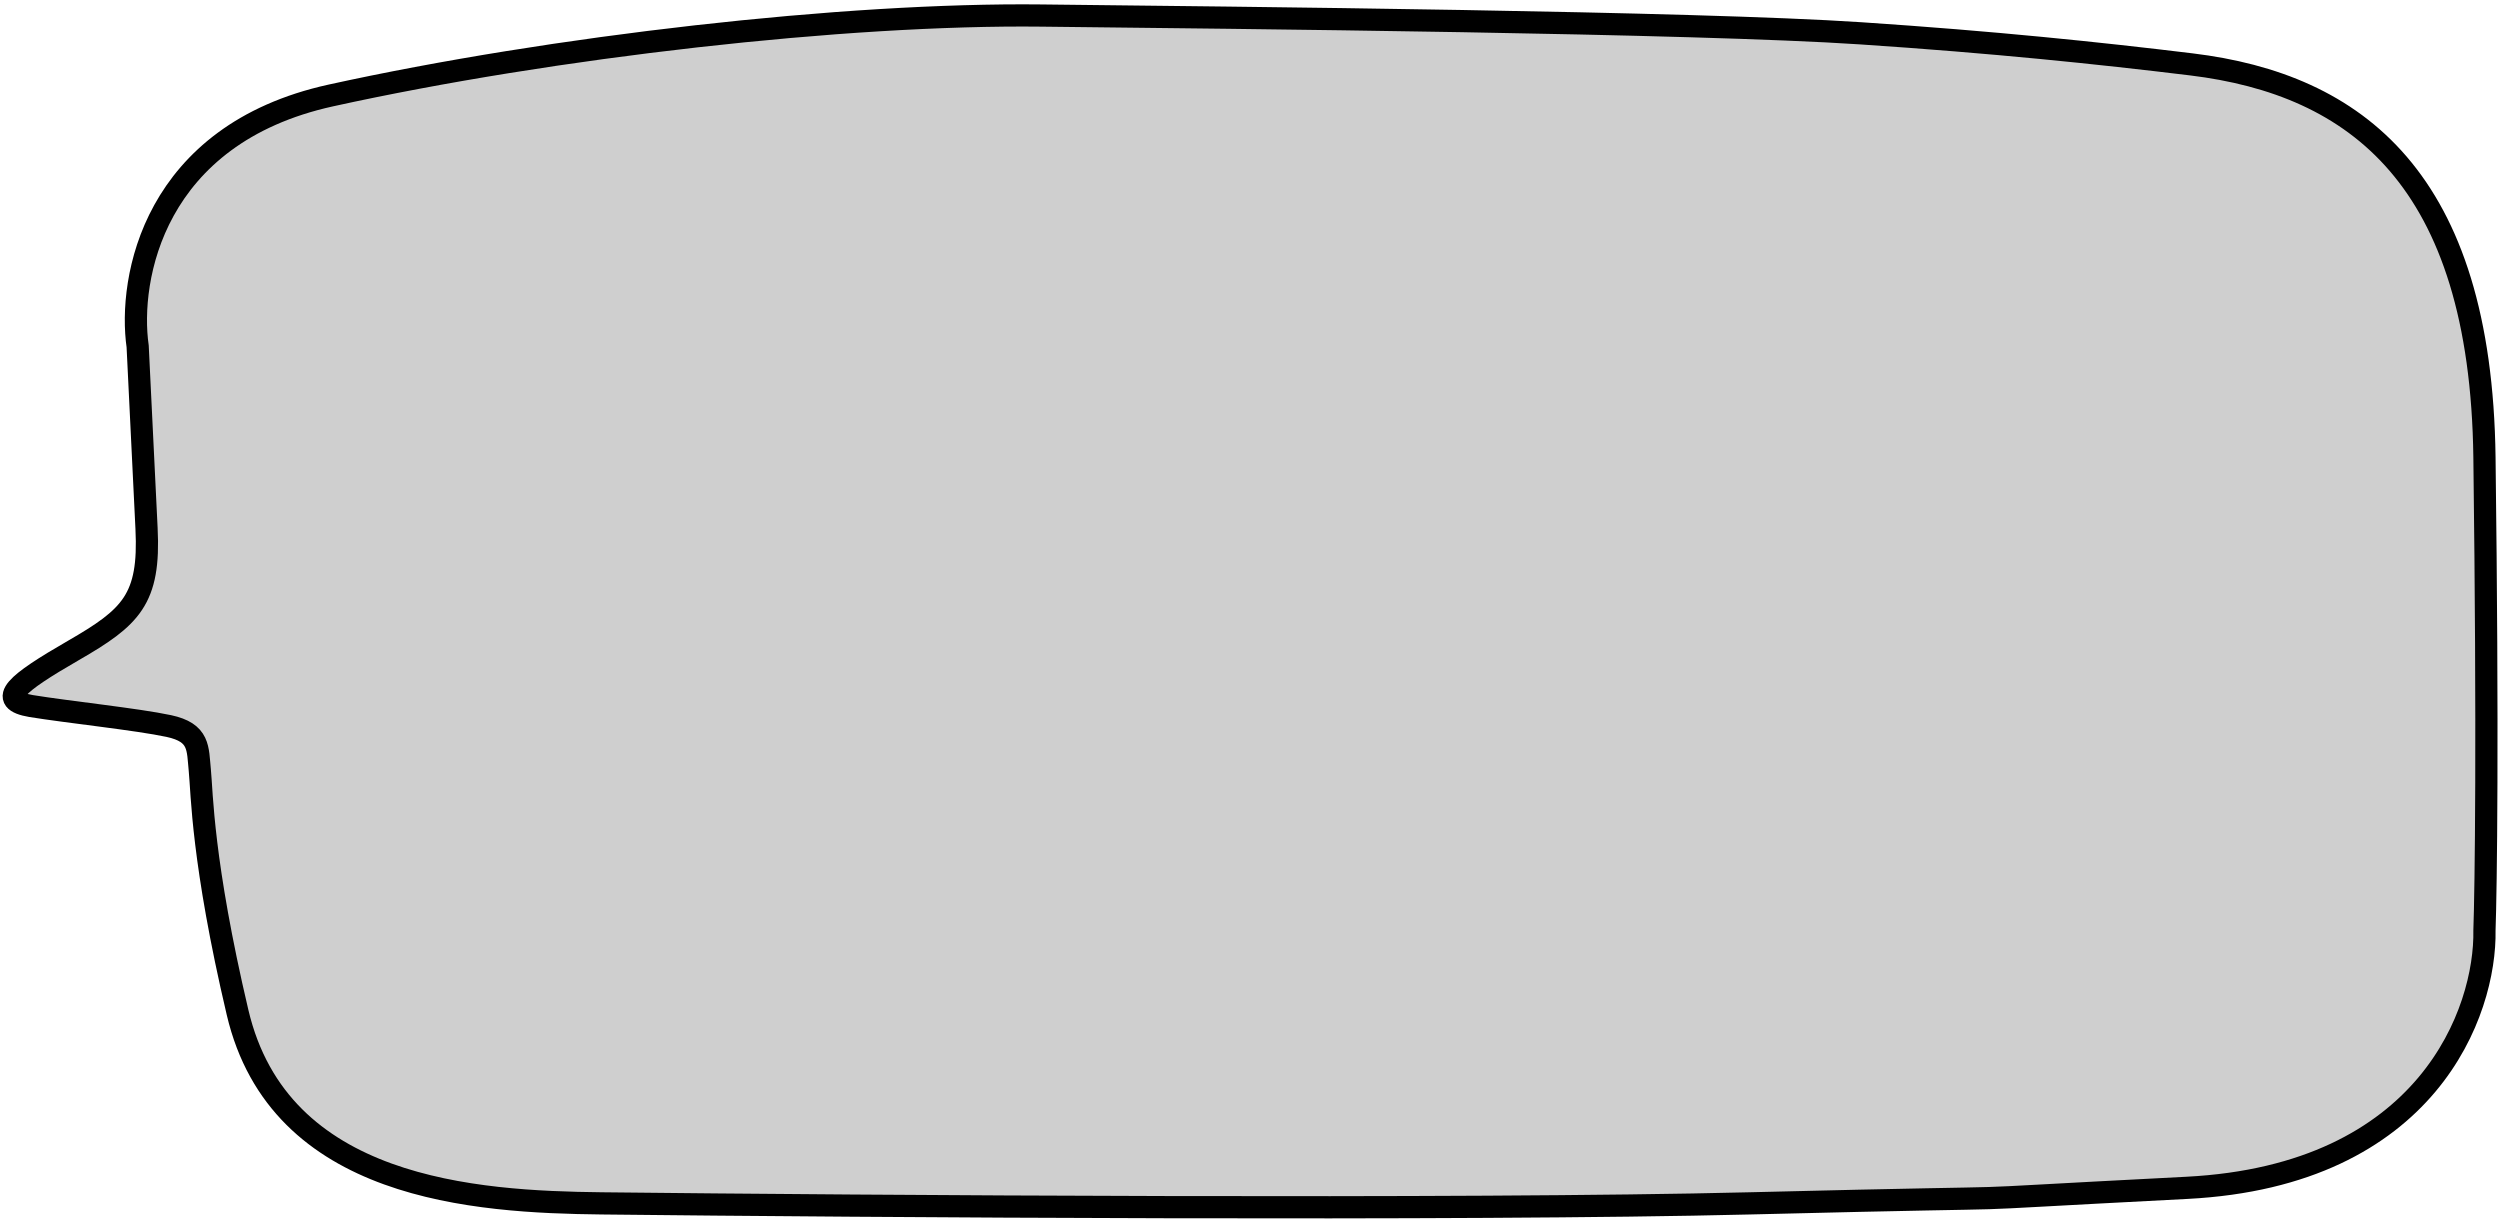 <svg width="563" height="275" viewBox="0 0 563 275" fill="none" xmlns="http://www.w3.org/2000/svg">
  <path
    fill="#cfcfcf" 
    fill-opacity="1" 
    stroke="black" 
    stroke-width="5" 
    d="M33 119C33.8 135 29.5 139 16.5 146.5C3.5 154 -0.833 157.667 7 159C15.167 160.333 31 162 38 163.5C45 165 44.5 168.5 45 173.5C45.5 178.5 45.5 194 53.5 228C62.912 268 107 270.68 135.5 271C194.833 271.667 329.6 272.6 394 271C474.5 269 424.5 271 492.5 267.5C546.9 264.7 559.833 227.667 559.5 209.5C559.833 200.167 560.3 165.8 559.5 103C558.7 40.2 530.5 19 493.5 14.5C472.5 11.946 449 9.5 419 7.5C381.5 5 278.5 4 234.5 3.5C190.5 3 124.5 10.5 74.5 21.5C34.5 30.3 28.833 62.833 31 78C31.333 85 32.2 103 33 119Z" 
  />
</svg>
